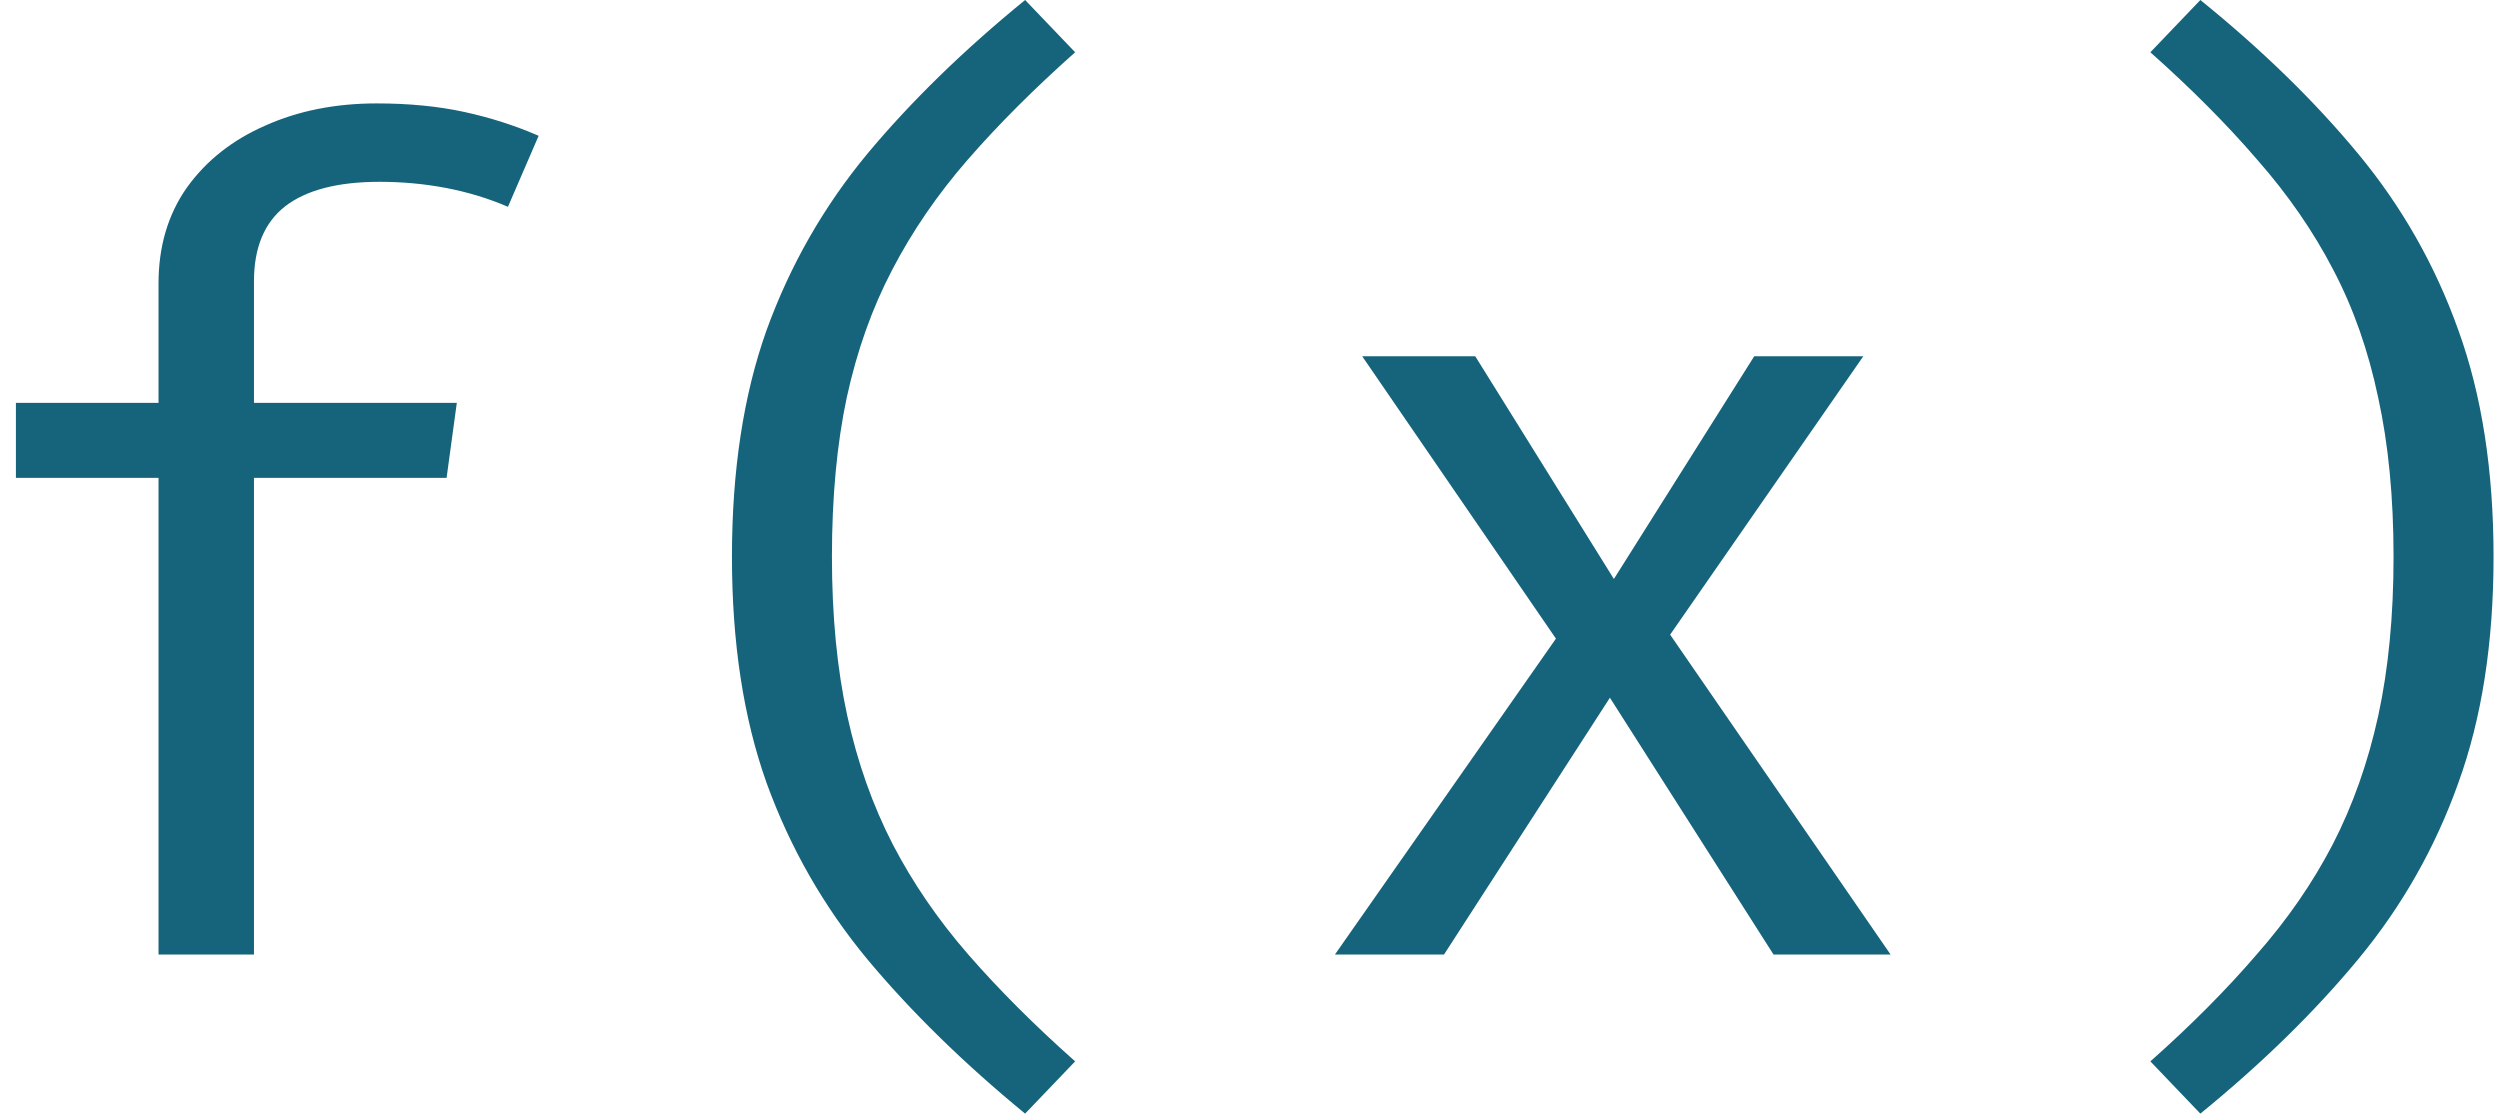 <svg width="110" height="49" viewBox="0 0 110 49" fill="none" xmlns="http://www.w3.org/2000/svg">
<path d="M16.575 4.55C17.992 4.55 19.275 4.675 20.425 4.925C21.575 5.175 22.667 5.525 23.7 5.975L22.35 9.1C21.5 8.733 20.6 8.458 19.65 8.275C18.7 8.092 17.717 8 16.7 8C14.867 8 13.483 8.358 12.55 9.075C11.633 9.792 11.175 10.892 11.175 12.375V17.725H20.1L19.65 21.025H11.175V42H6.975V21.025H0.7V17.725H6.975V12.475C6.975 10.842 7.392 9.433 8.225 8.25C9.075 7.067 10.225 6.158 11.675 5.525C13.125 4.875 14.758 4.55 16.575 4.55ZM36.605 24.5C36.605 27.1 36.831 29.433 37.281 31.5C37.73 33.55 38.397 35.433 39.281 37.15C40.164 38.85 41.272 40.467 42.605 42C43.956 43.55 45.522 45.117 47.306 46.7L45.105 49C42.406 46.783 40.089 44.517 38.156 42.2C36.239 39.883 34.764 37.3 33.73 34.45C32.714 31.6 32.206 28.283 32.206 24.5C32.206 20.7 32.714 17.375 33.73 14.525C34.764 11.675 36.239 9.092 38.156 6.775C40.089 4.458 42.406 2.2 45.105 -1.66893e-06L47.306 2.3C45.505 3.9 43.931 5.475 42.581 7.025C41.247 8.558 40.139 10.175 39.255 11.875C38.372 13.558 37.706 15.433 37.255 17.5C36.822 19.55 36.605 21.883 36.605 24.5ZM63.536 42H58.736L68.461 28.1L59.936 15.675H64.911L71.011 25.475L77.186 15.675H81.986L73.486 27.925L83.186 42H78.036L70.836 30.7L63.536 42ZM105.316 24.5C105.316 21.883 105.091 19.55 104.641 17.5C104.208 15.433 103.55 13.558 102.666 11.875C101.783 10.175 100.666 8.558 99.316 7.025C97.983 5.475 96.416 3.9 94.616 2.3L96.816 -1.66893e-06C99.533 2.2 101.85 4.458 103.766 6.775C105.683 9.092 107.15 11.675 108.166 14.525C109.2 17.375 109.716 20.7 109.716 24.5C109.716 28.283 109.2 31.6 108.166 34.45C107.15 37.3 105.683 39.883 103.766 42.2C101.85 44.517 99.533 46.783 96.816 49L94.616 46.7C96.4 45.117 97.958 43.55 99.291 42C100.641 40.467 101.758 38.85 102.641 37.15C103.525 35.433 104.191 33.55 104.641 31.5C105.091 29.433 105.316 27.1 105.316 24.5Z" fill="#16647C"/>
</svg>
